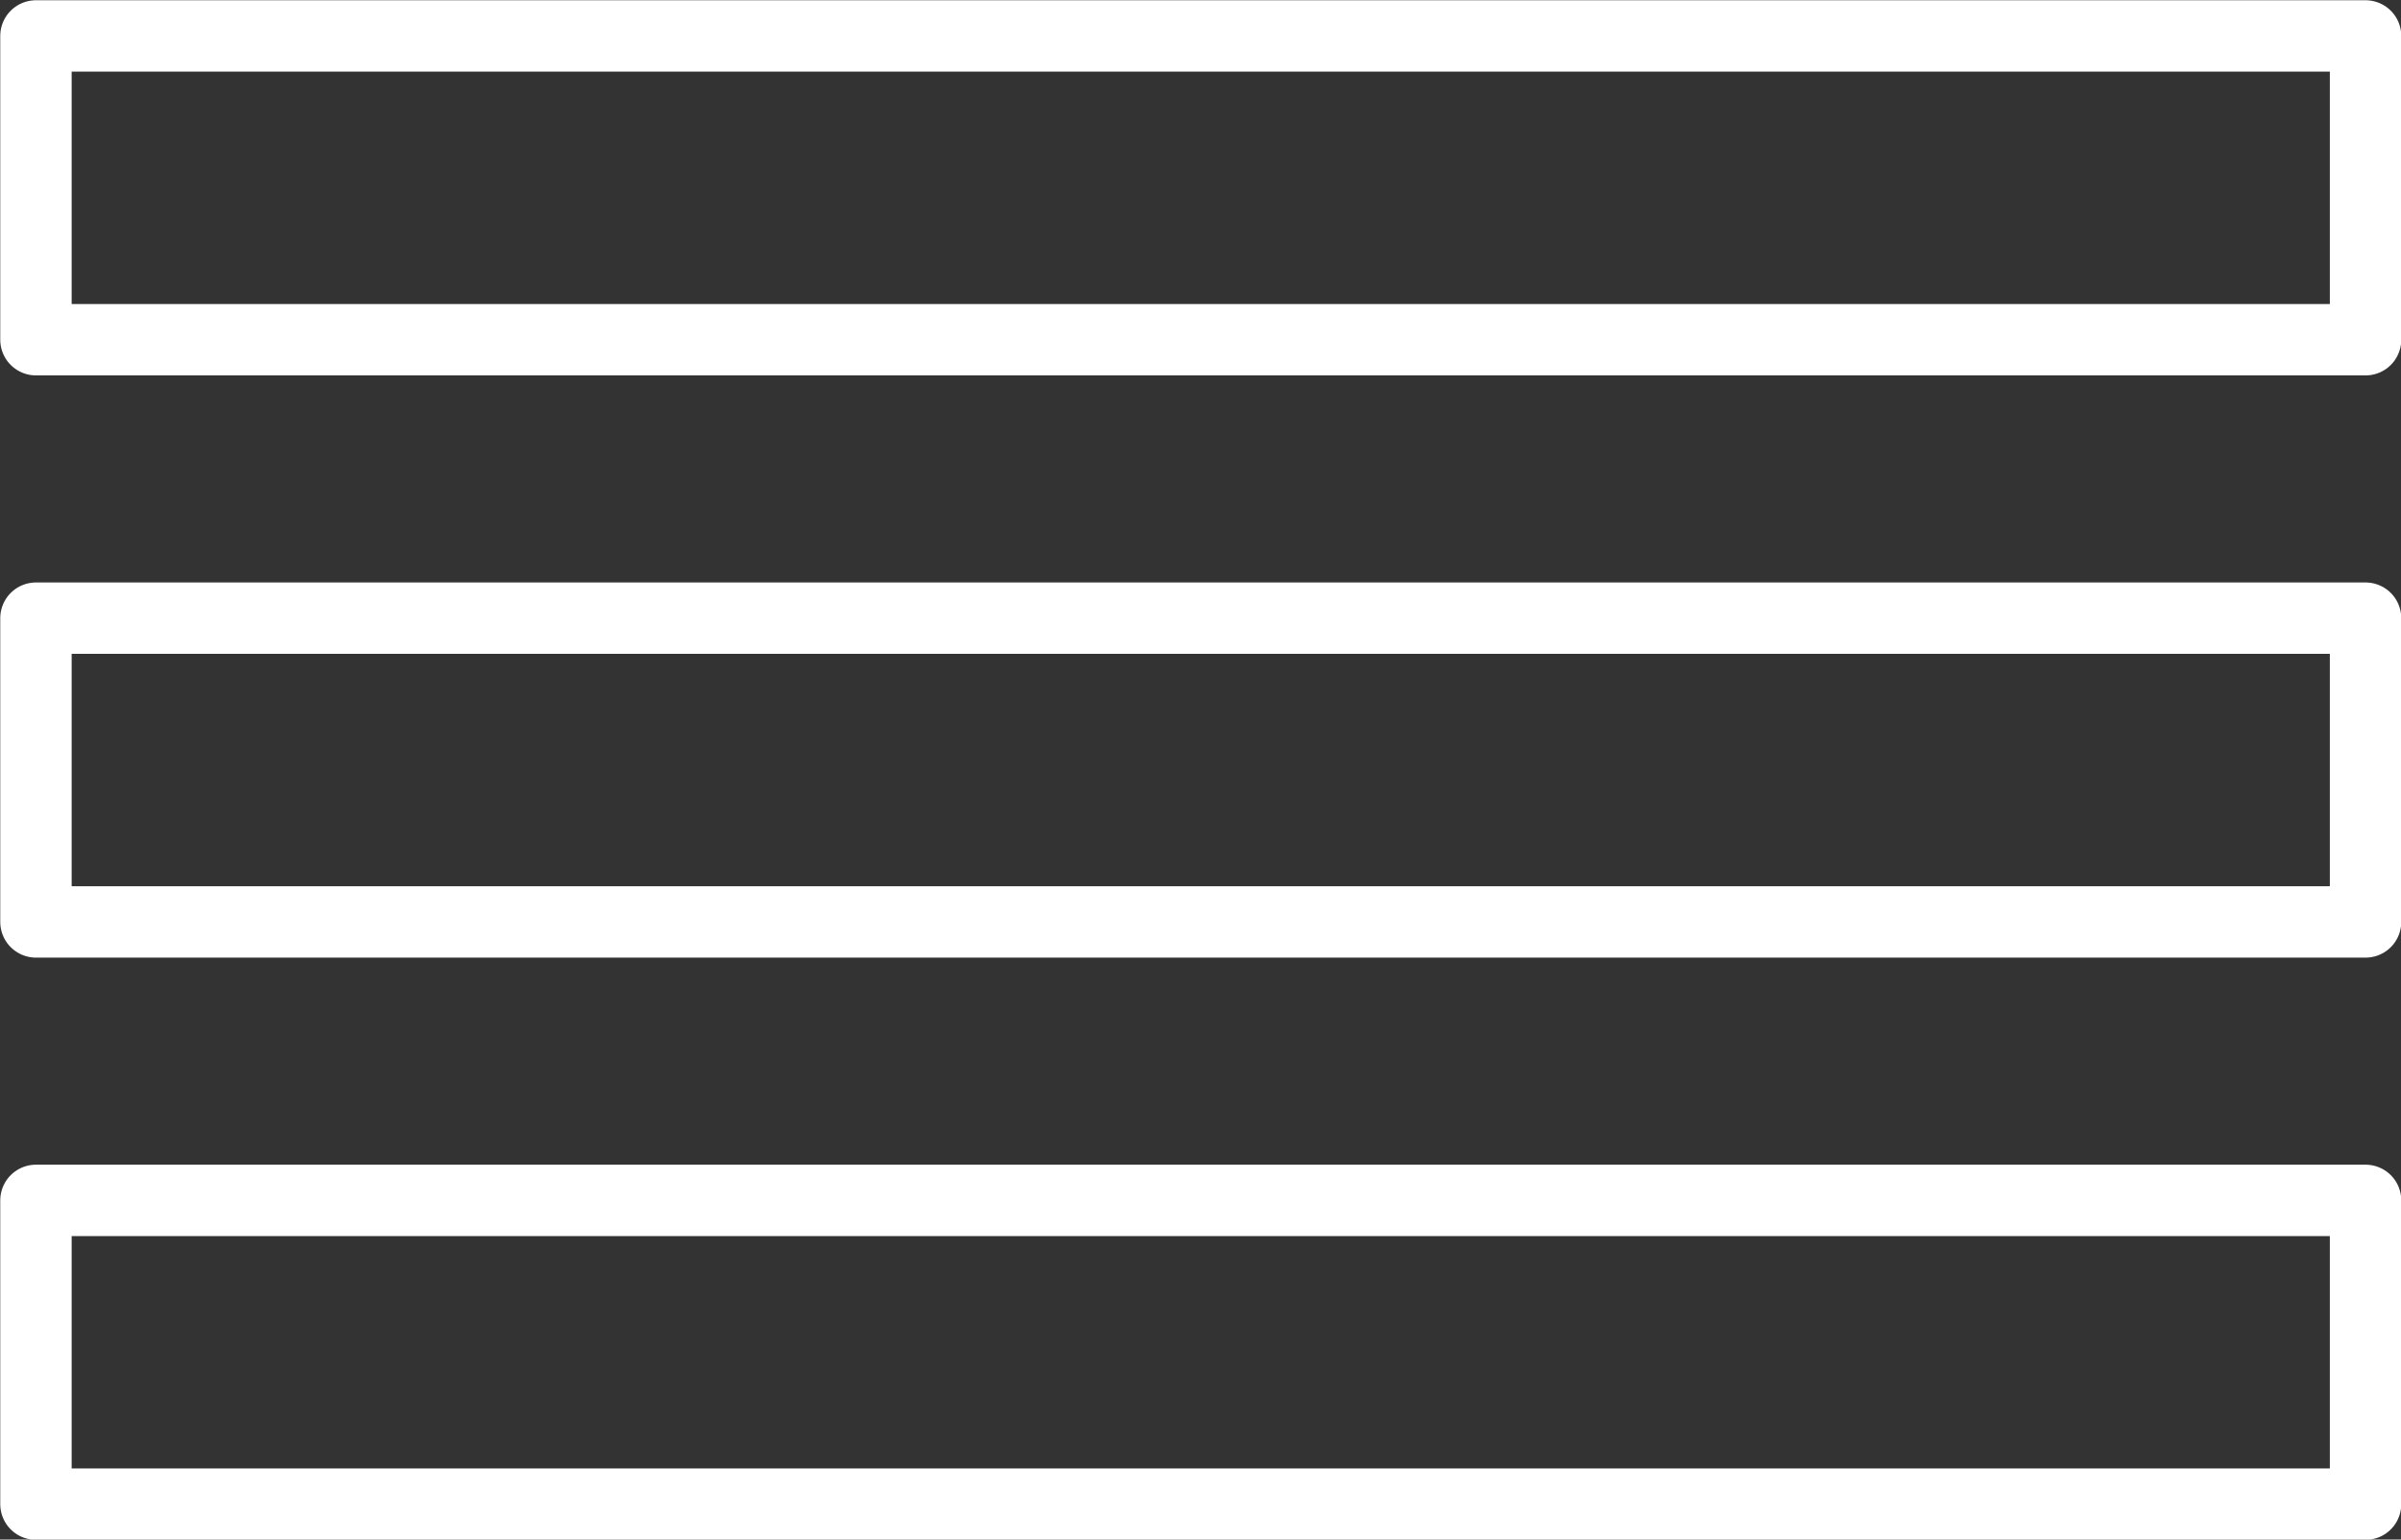 <svg xmlns="http://www.w3.org/2000/svg" viewBox="0 0 47.41 30.41">
  <rect x="0" y="0" width="47.41" height="30.41" fill="#333333" stroke="none"/>
  <g id="Layer_2" data-name="Layer 2">
    <g id="ICONS">
      <rect x="0.71" y="0.71" width="46" height="6" fill="none" stroke="#fff" stroke-linecap="round" stroke-linejoin="round" stroke-width="1.41"/>
      <rect x="0.71" y="23.71" width="46" height="6" fill="none" stroke="#fff" stroke-linecap="round" stroke-linejoin="round" stroke-width="1.41"/>
      <rect x="0.71" y="12.21" width="46" height="6" fill="none" stroke="#fff" stroke-linecap="round" stroke-linejoin="round" stroke-width="1.41"/>
    </g>
  </g>
</svg>
